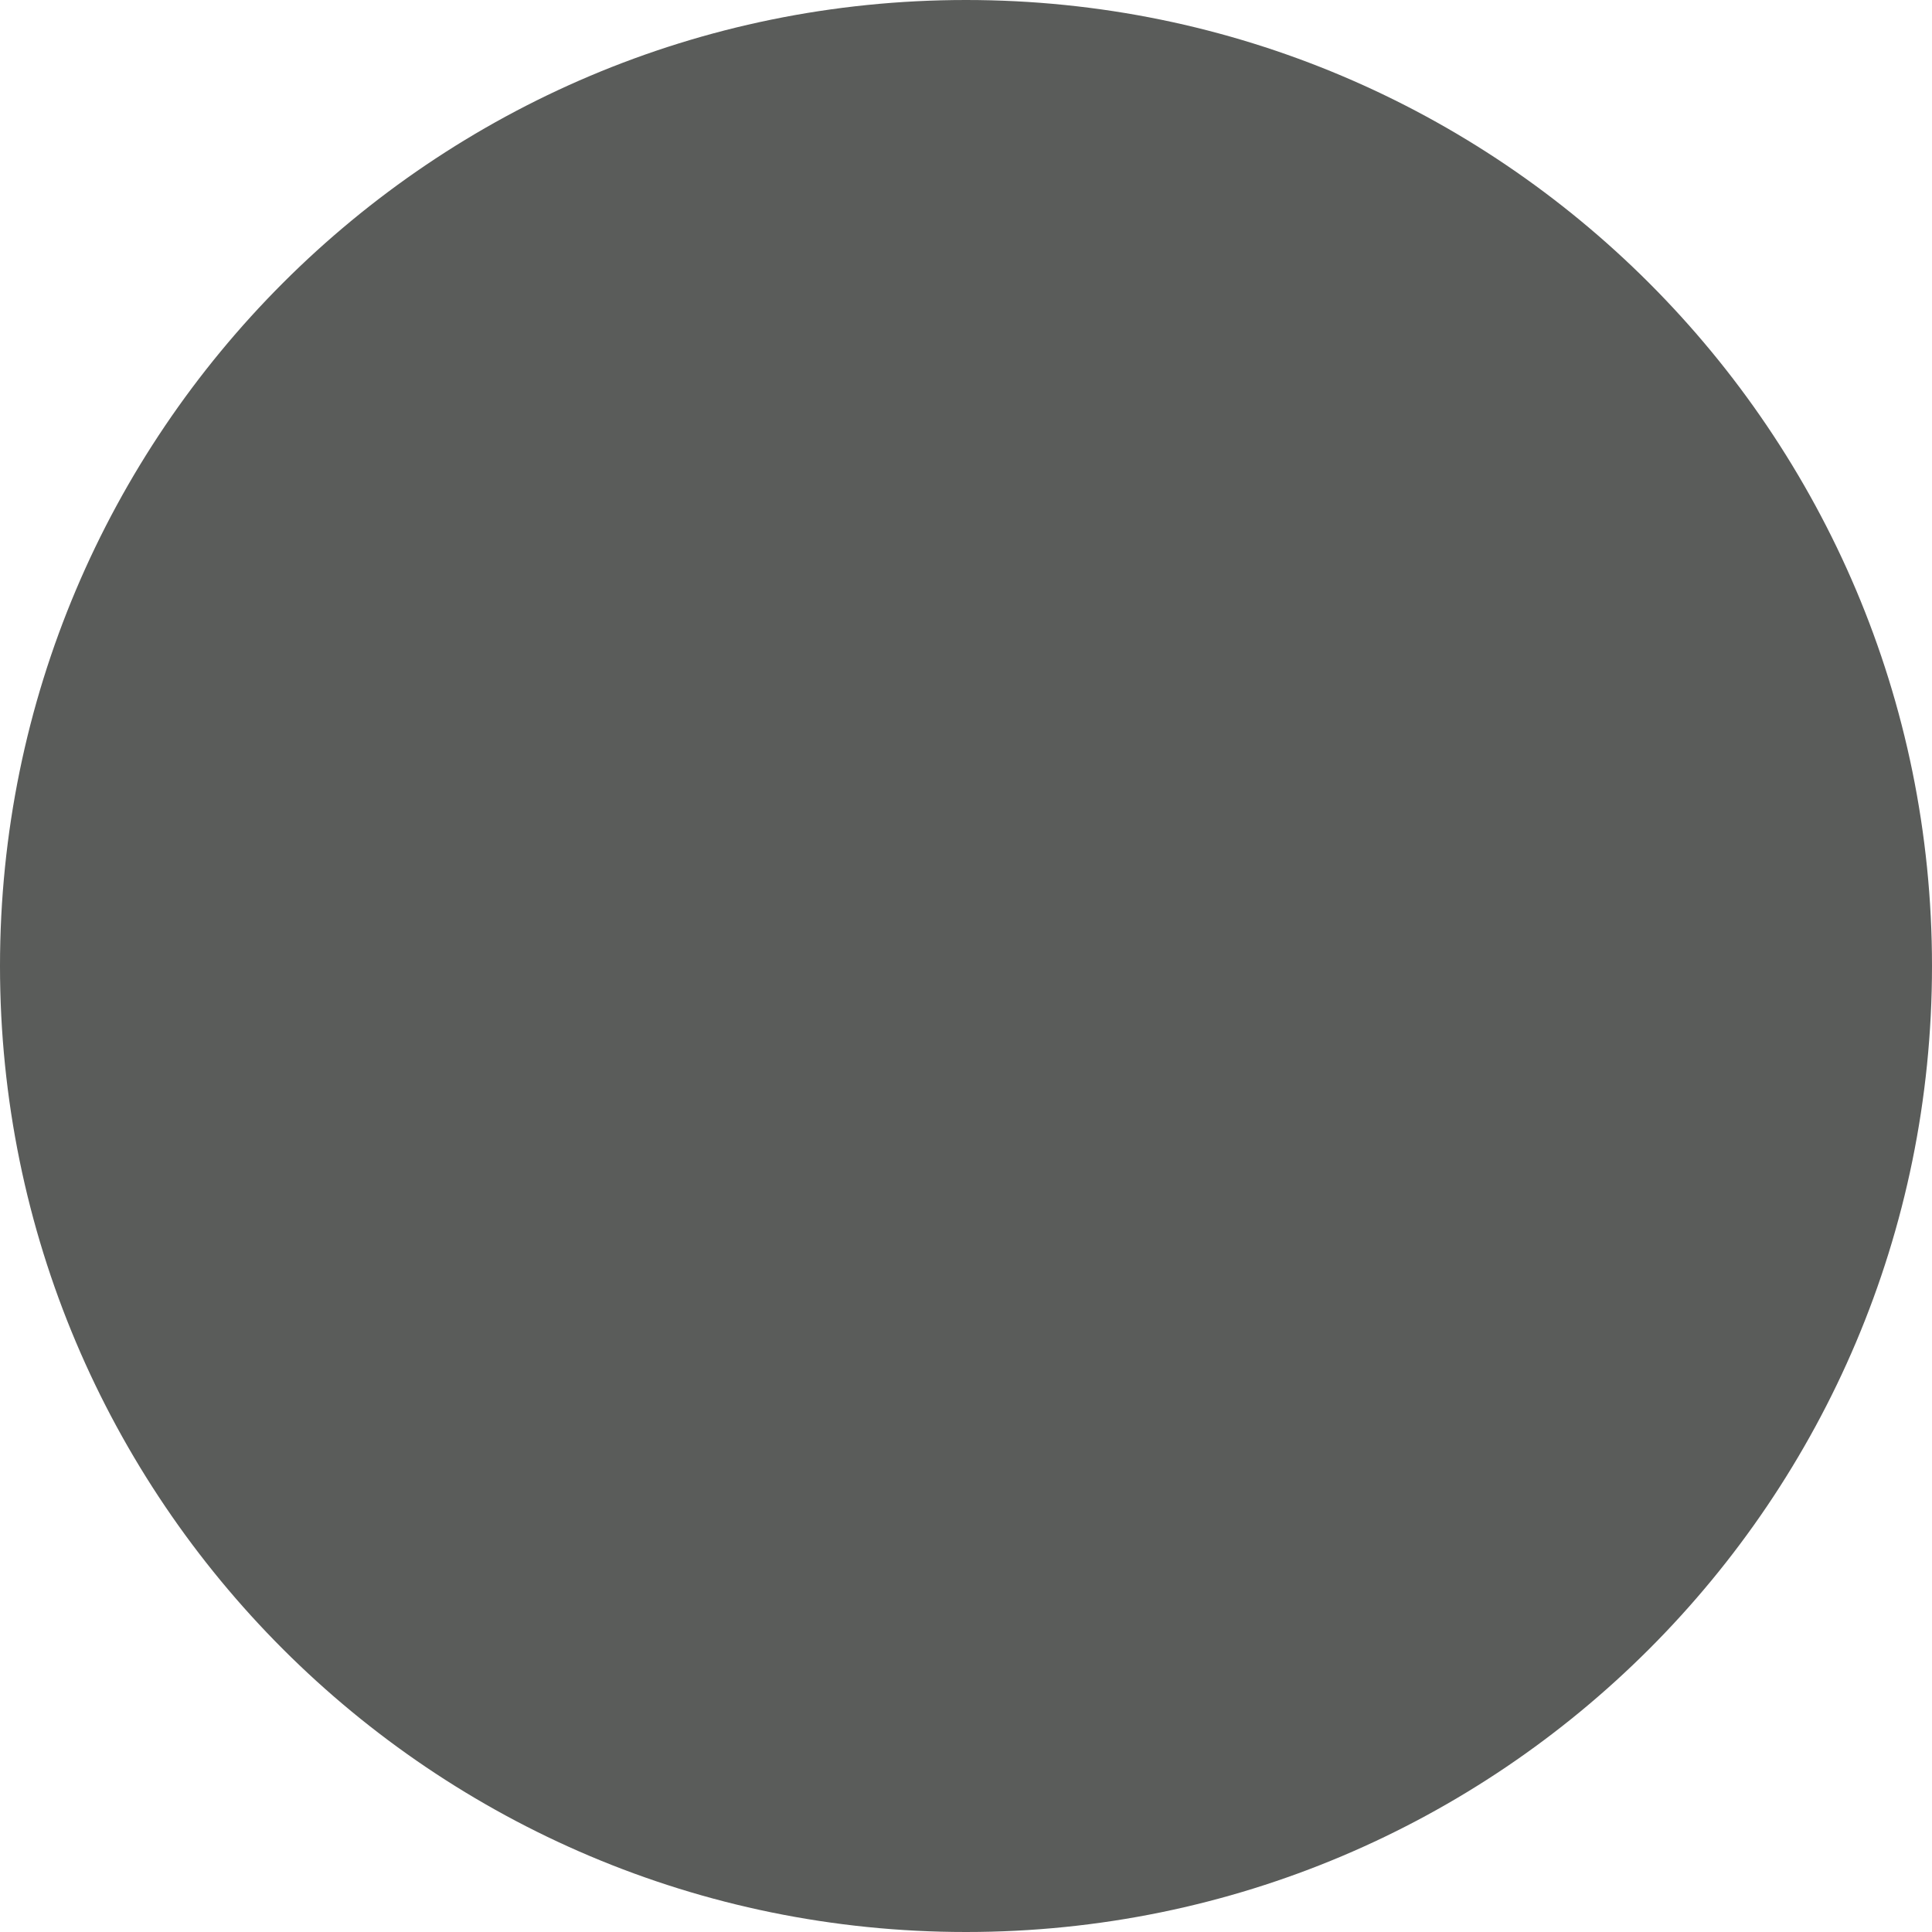 <?xml version="1.0" encoding="iso-8859-1"?>
<!-- Generator: Adobe Illustrator 21.1.0, SVG Export Plug-In . SVG Version: 6.00 Build 0)  -->
<svg version="1.1" id="&#x421;&#x43B;&#x43E;&#x439;_1"
	 xmlns="http://www.w3.org/2000/svg" xmlns:xlink="http://www.w3.org/1999/xlink" x="0px" y="0px" viewBox="0 0 8 8"
	 style="enable-background:new 0 0 8 8;" xml:space="preserve">
<path style="fill-rule:evenodd;clip-rule:evenodd;fill:none;" d="M125-1023.999L125-1023.999"/>
<path style="fill-rule:evenodd;clip-rule:evenodd;fill:none;" d="M125-1023.999h-5H125z"/>
<path style="fill-rule:evenodd;clip-rule:evenodd;fill:none;" d="M125-1023.999h5H125z"/>
<path style="fill-rule:evenodd;clip-rule:evenodd;fill:#5A5C5A;" d="M4,0c2.209,0,4,1.791,4,4C8,6.21,6.209,8,4,8
	C1.791,8,0,6.21,0,4C0,1.791,1.791,0,4,0z"/>
</svg>
